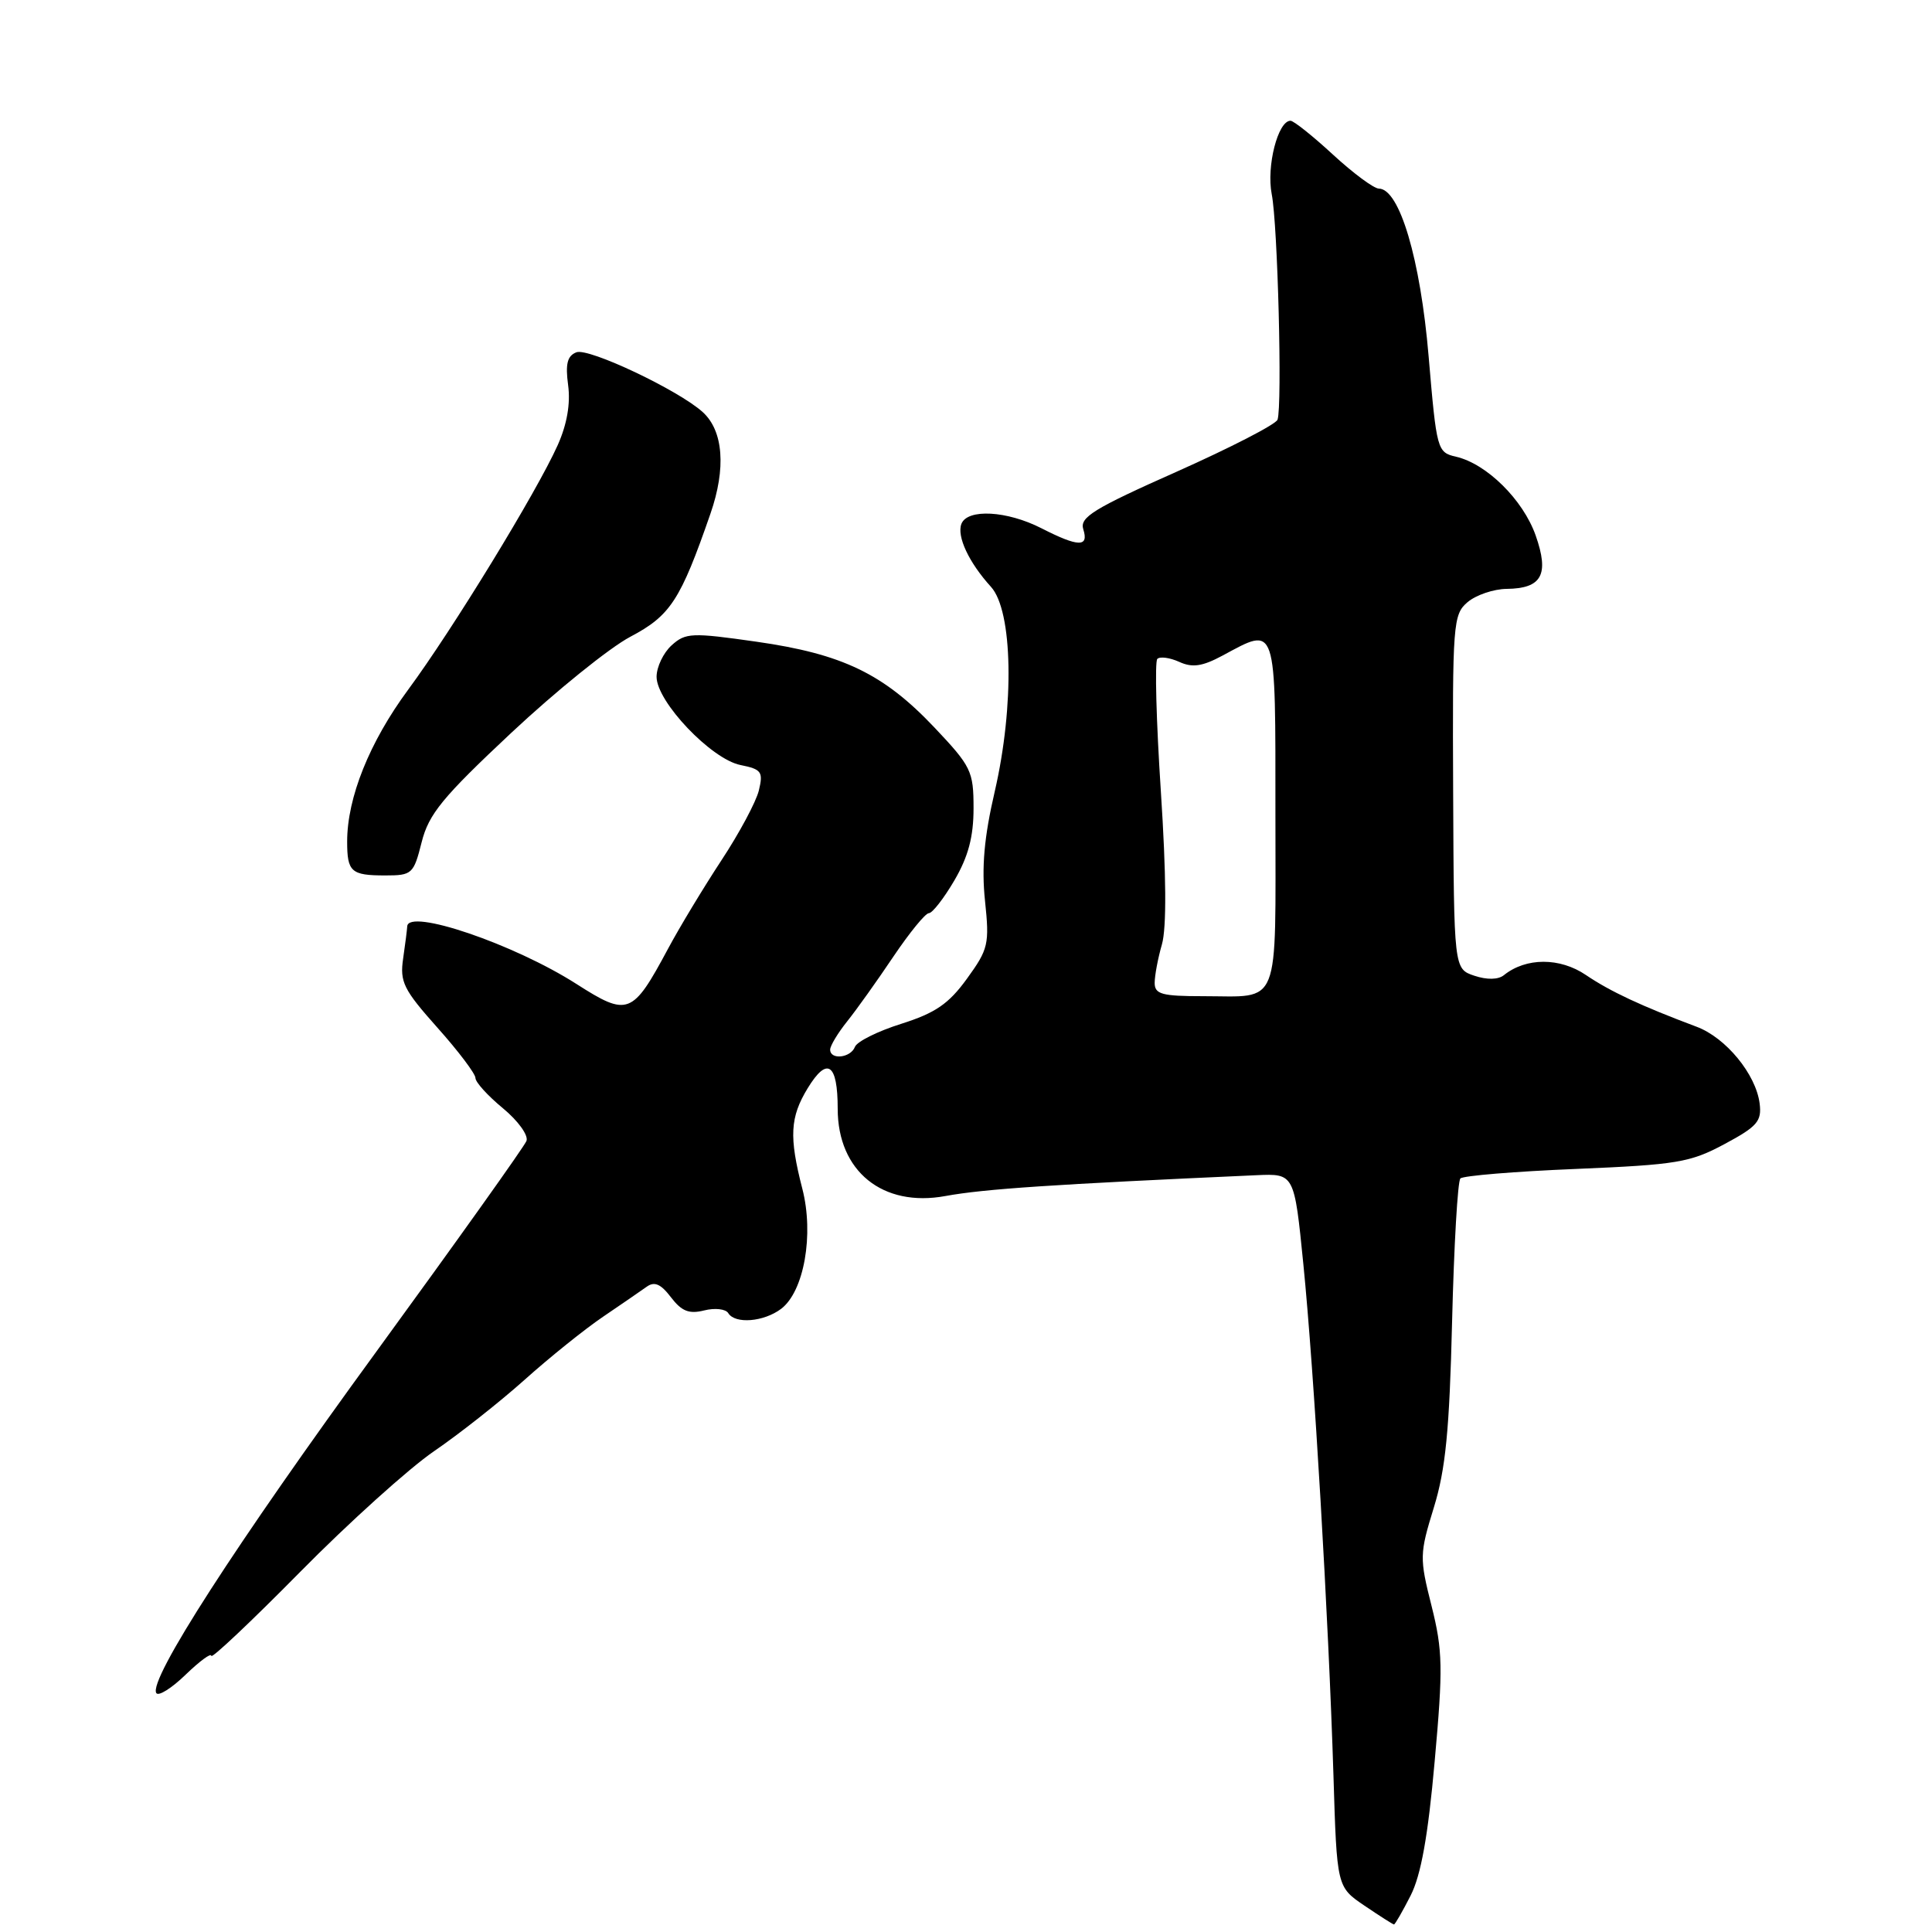 <?xml version="1.0" encoding="UTF-8" standalone="no"?>
<!DOCTYPE svg PUBLIC "-//W3C//DTD SVG 1.1//EN" "http://www.w3.org/Graphics/SVG/1.1/DTD/svg11.dtd" >
<svg xmlns="http://www.w3.org/2000/svg" xmlns:xlink="http://www.w3.org/1999/xlink" version="1.1" viewBox="0 0 256 256">
 <g >
 <path fill="currentColor"
d=" M 186.91 251.18 C 188.29 248.47 189.22 243.31 190.10 233.40 C 191.22 220.98 191.17 218.71 189.69 212.80 C 188.08 206.43 188.10 205.90 189.99 199.76 C 191.55 194.70 192.06 189.53 192.41 175.09 C 192.66 165.03 193.15 156.51 193.51 156.15 C 193.87 155.79 200.76 155.22 208.83 154.89 C 222.19 154.33 223.95 154.04 228.50 151.60 C 232.85 149.27 233.46 148.57 233.16 146.21 C 232.67 142.35 228.69 137.50 224.81 136.05 C 217.48 133.30 213.39 131.39 210.15 129.20 C 206.70 126.85 202.20 126.86 199.28 129.21 C 198.53 129.82 197.04 129.85 195.36 129.29 C 192.65 128.38 192.65 128.38 192.55 104.94 C 192.45 82.57 192.54 81.42 194.47 79.78 C 195.59 78.84 197.91 78.05 199.63 78.03 C 204.31 77.98 205.31 76.14 203.48 70.94 C 201.81 66.22 197.00 61.46 192.94 60.52 C 190.43 59.94 190.36 59.66 189.30 47.21 C 188.21 34.34 185.45 25.01 182.70 24.99 C 182.04 24.98 179.31 22.96 176.63 20.49 C 173.95 18.02 171.42 16.00 171.00 16.00 C 169.33 16.00 167.79 22.04 168.51 25.73 C 169.31 29.76 169.92 53.76 169.28 55.61 C 169.06 56.23 163.05 59.32 155.92 62.50 C 144.89 67.40 143.04 68.55 143.54 70.13 C 144.30 72.53 142.90 72.50 138.00 70.00 C 133.42 67.66 128.18 67.38 127.39 69.42 C 126.76 71.08 128.39 74.55 131.31 77.76 C 134.20 80.94 134.43 93.52 131.81 104.87 C 130.40 110.94 130.05 114.93 130.52 119.37 C 131.12 125.11 130.97 125.76 128.12 129.69 C 125.70 133.03 123.93 134.23 119.42 135.66 C 116.31 136.64 113.55 138.01 113.28 138.72 C 112.72 140.18 110.00 140.48 110.00 139.08 C 110.00 138.57 111.02 136.88 112.26 135.33 C 113.51 133.77 116.26 129.91 118.38 126.75 C 120.51 123.59 122.62 121.00 123.08 121.00 C 123.54 121.00 125.06 119.05 126.46 116.66 C 128.30 113.51 129.00 110.89 129.00 107.10 C 129.00 102.18 128.70 101.56 123.82 96.40 C 117.08 89.28 111.65 86.66 100.24 85.03 C 91.64 83.80 90.84 83.84 88.99 85.51 C 87.90 86.50 87.00 88.38 87.00 89.68 C 87.00 92.98 94.25 100.60 98.12 101.37 C 100.91 101.93 101.15 102.27 100.55 104.75 C 100.18 106.26 97.95 110.42 95.59 114.00 C 93.24 117.58 90.05 122.85 88.51 125.73 C 83.80 134.52 83.20 134.74 76.38 130.38 C 68.11 125.09 54.08 120.32 53.96 122.75 C 53.94 123.16 53.70 125.08 53.42 127.00 C 52.96 130.11 53.47 131.13 57.95 136.16 C 60.73 139.27 63.00 142.28 63.00 142.84 C 63.00 143.40 64.64 145.20 66.64 146.85 C 68.65 148.51 70.04 150.44 69.76 151.18 C 69.48 151.91 60.55 164.44 49.93 179.01 C 31.22 204.66 19.64 222.61 20.71 224.34 C 20.99 224.80 22.75 223.70 24.61 221.89 C 26.48 220.09 28.00 218.97 28.00 219.41 C 28.00 219.85 33.29 214.86 39.75 208.31 C 46.21 201.76 54.20 194.56 57.50 192.30 C 60.80 190.05 66.20 185.79 69.50 182.84 C 72.80 179.88 77.48 176.12 79.90 174.48 C 82.32 172.84 84.92 171.05 85.69 170.50 C 86.72 169.76 87.56 170.13 88.90 171.89 C 90.32 173.75 91.30 174.14 93.30 173.64 C 94.72 173.28 96.16 173.44 96.50 174.00 C 97.41 175.47 101.20 175.16 103.50 173.43 C 106.54 171.13 107.88 163.58 106.31 157.50 C 104.54 150.63 104.68 148.04 107.02 144.20 C 109.61 139.95 111.00 140.89 111.00 146.92 C 111.00 155.19 116.95 160.01 125.27 158.48 C 130.39 157.54 139.55 156.93 166.50 155.72 C 171.50 155.50 171.50 155.50 172.70 167.50 C 174.11 181.53 176.03 214.21 176.69 235.26 C 177.14 250.03 177.14 250.03 180.80 252.51 C 182.82 253.88 184.58 255.00 184.71 255.00 C 184.85 255.00 185.84 253.28 186.91 251.18 Z  M 55.87 111.60 C 56.81 107.86 58.62 105.66 67.74 97.11 C 73.66 91.57 80.76 85.83 83.53 84.37 C 88.84 81.57 90.17 79.52 94.14 68.06 C 96.23 62.04 95.85 57.08 93.11 54.60 C 89.91 51.70 78.00 46.06 76.38 46.68 C 75.17 47.15 74.90 48.21 75.28 51.04 C 75.61 53.48 75.13 56.23 73.90 58.98 C 71.14 65.15 59.95 83.45 54.08 91.39 C 48.96 98.33 46.00 105.69 46.00 111.51 C 46.00 115.53 46.52 116.00 51.05 116.00 C 54.60 116.00 54.81 115.81 55.87 111.60 Z  M 153.00 130.24 C 153.00 129.28 153.43 126.98 153.96 125.14 C 154.59 122.95 154.54 115.89 153.82 104.87 C 153.21 95.56 153.00 87.66 153.35 87.31 C 153.70 86.96 155.01 87.14 156.25 87.70 C 157.99 88.50 159.31 88.31 161.99 86.87 C 169.23 82.98 169.00 82.29 169.00 107.89 C 169.00 133.99 169.79 132.00 159.42 132.00 C 153.96 132.00 153.00 131.74 153.00 130.24 Z "/>
</g>
</svg>